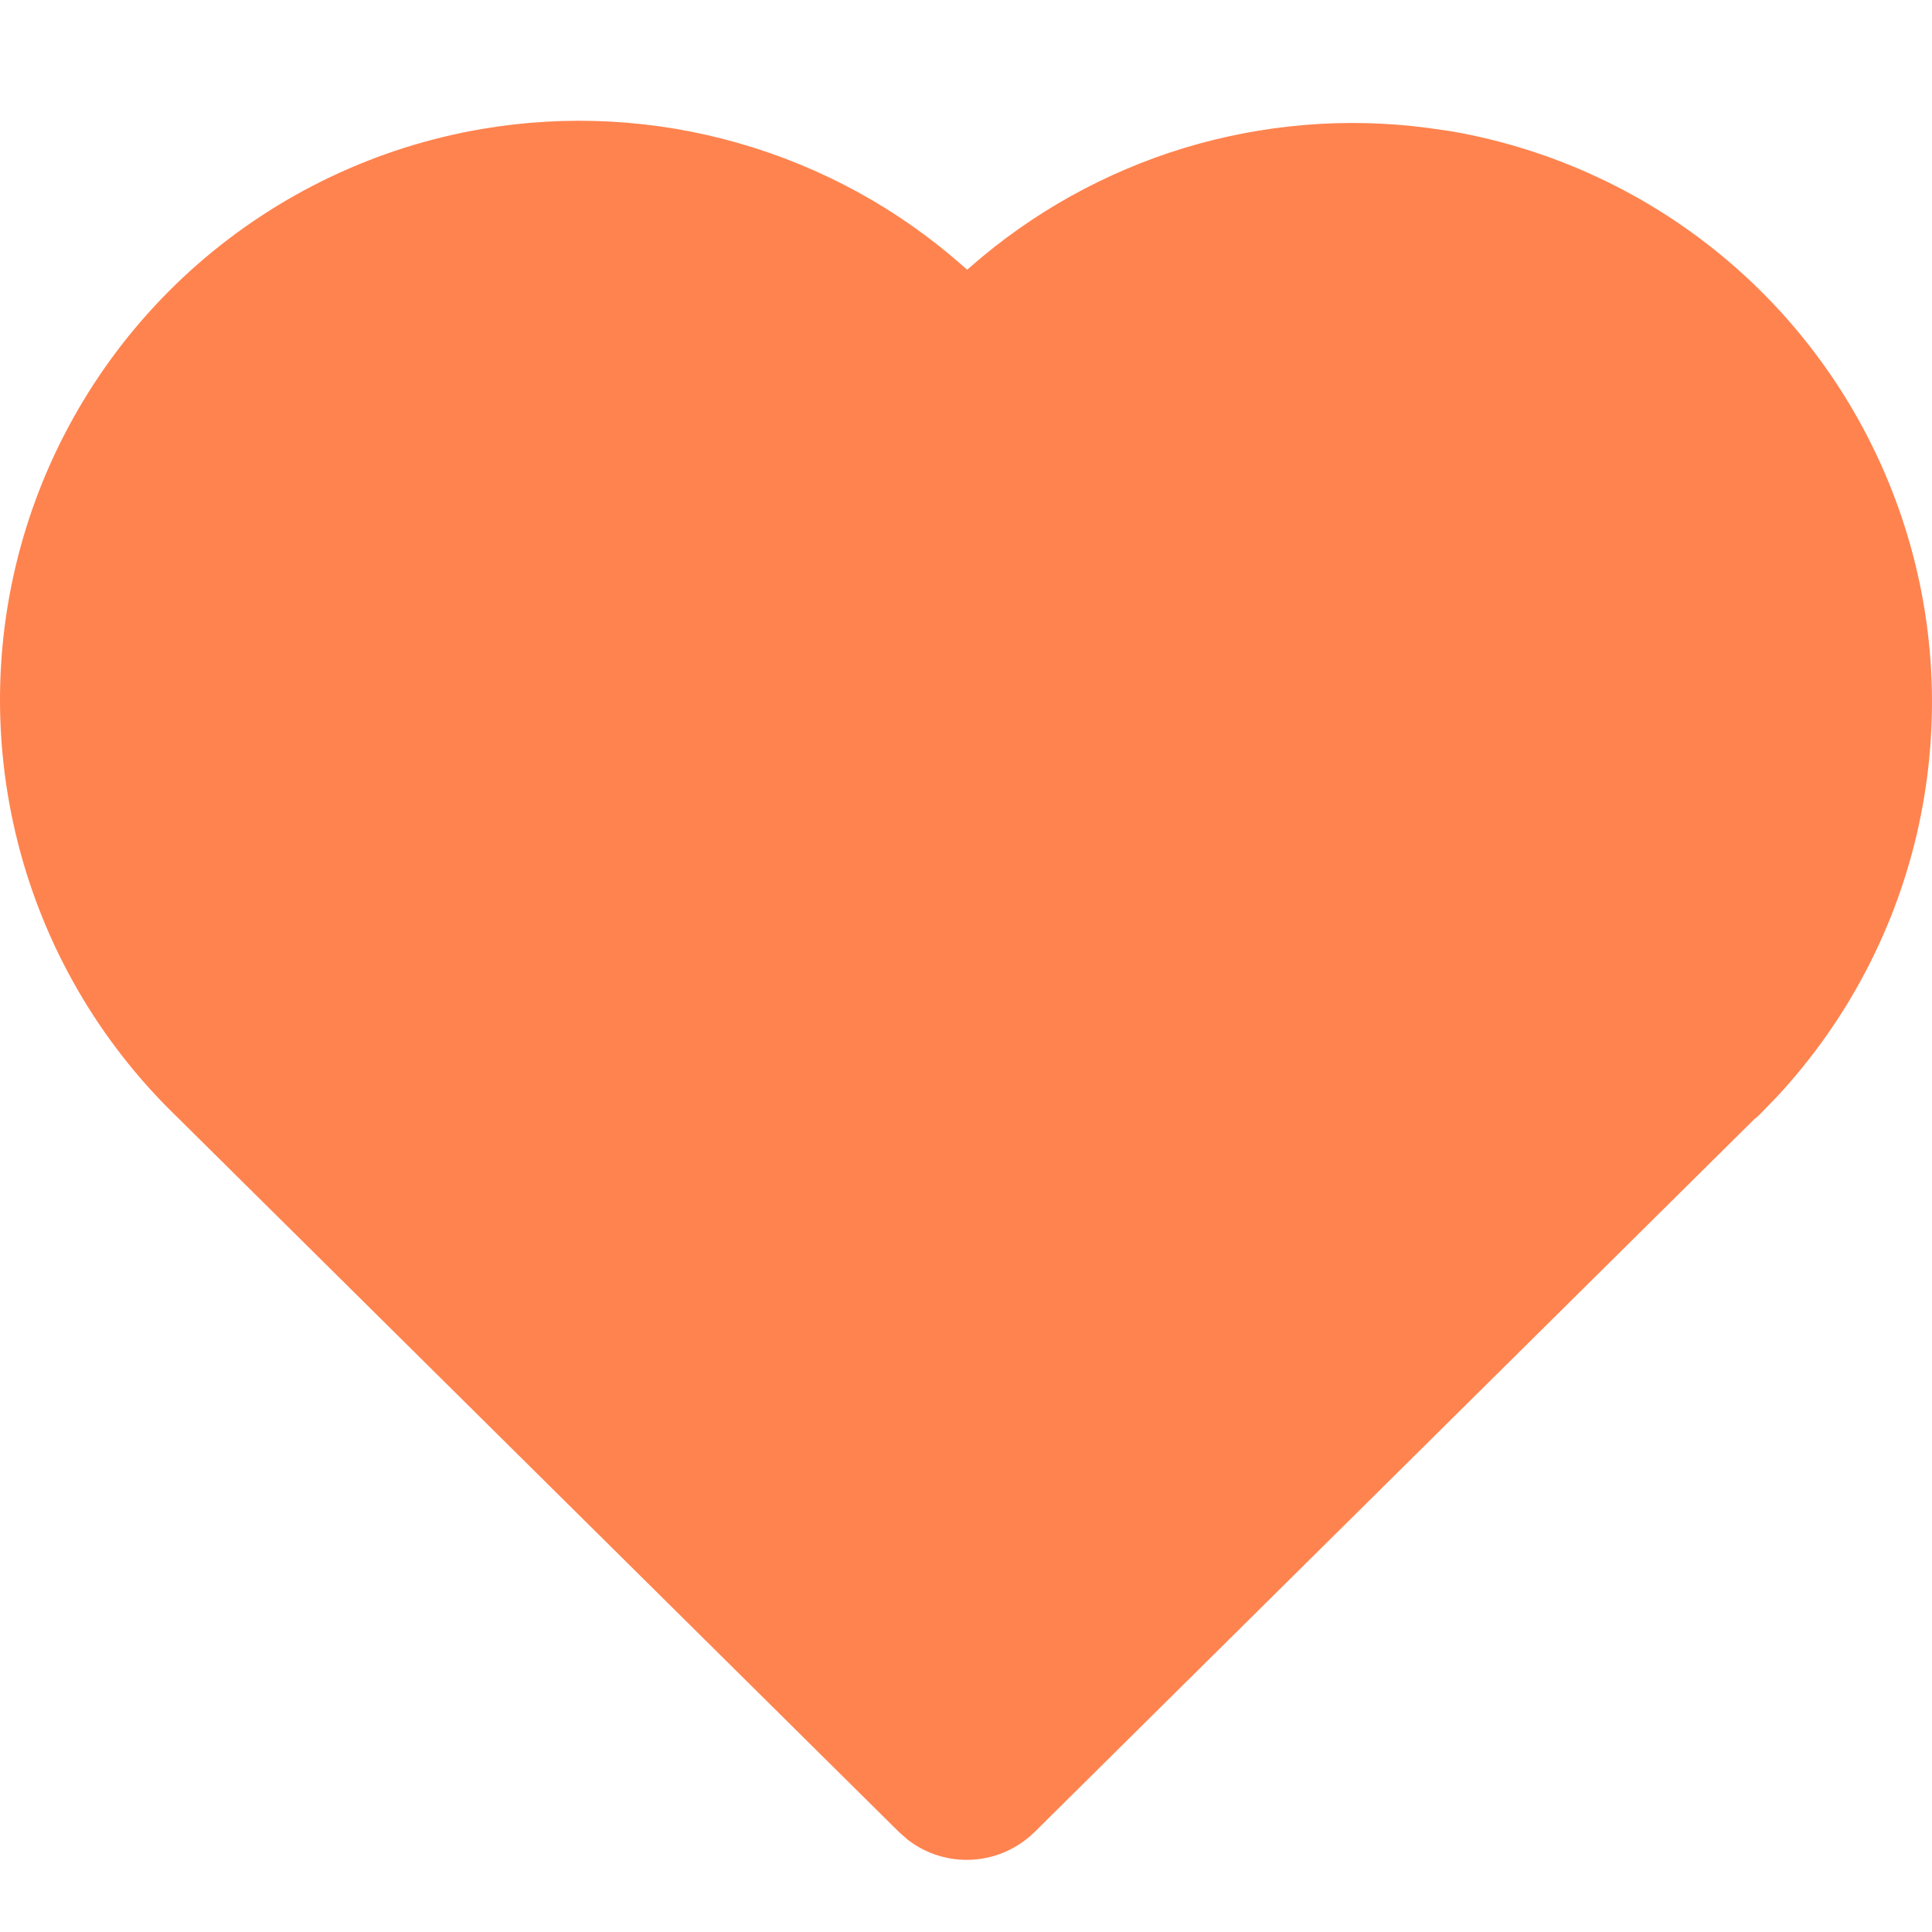 <svg width="16" height="16" viewBox="0 0 16 16" fill="none" xmlns="http://www.w3.org/2000/svg">
<path d="M3.992 1.068C4.699 0.948 5.425 0.987 6.115 1.185C6.806 1.382 7.443 1.731 7.98 2.208L8.01 2.234L8.037 2.21C8.55 1.76 9.153 1.425 9.805 1.226C10.458 1.028 11.145 0.97 11.822 1.059L12.018 1.087C12.871 1.235 13.668 1.61 14.325 2.173C14.982 2.736 15.474 3.466 15.75 4.287C16.026 5.107 16.074 5.986 15.891 6.832C15.708 7.678 15.299 8.458 14.709 9.09L14.565 9.238L14.526 9.271L8.569 15.171C8.431 15.307 8.249 15.389 8.056 15.401C7.863 15.413 7.672 15.355 7.519 15.237L7.444 15.171L1.452 9.236C0.817 8.619 0.366 7.838 0.148 6.979C-0.07 6.121 -0.047 5.219 0.216 4.373C0.479 3.528 0.971 2.771 1.637 2.188C2.304 1.605 3.119 1.217 3.992 1.068Z" fill="#FF834F"/>
</svg>
